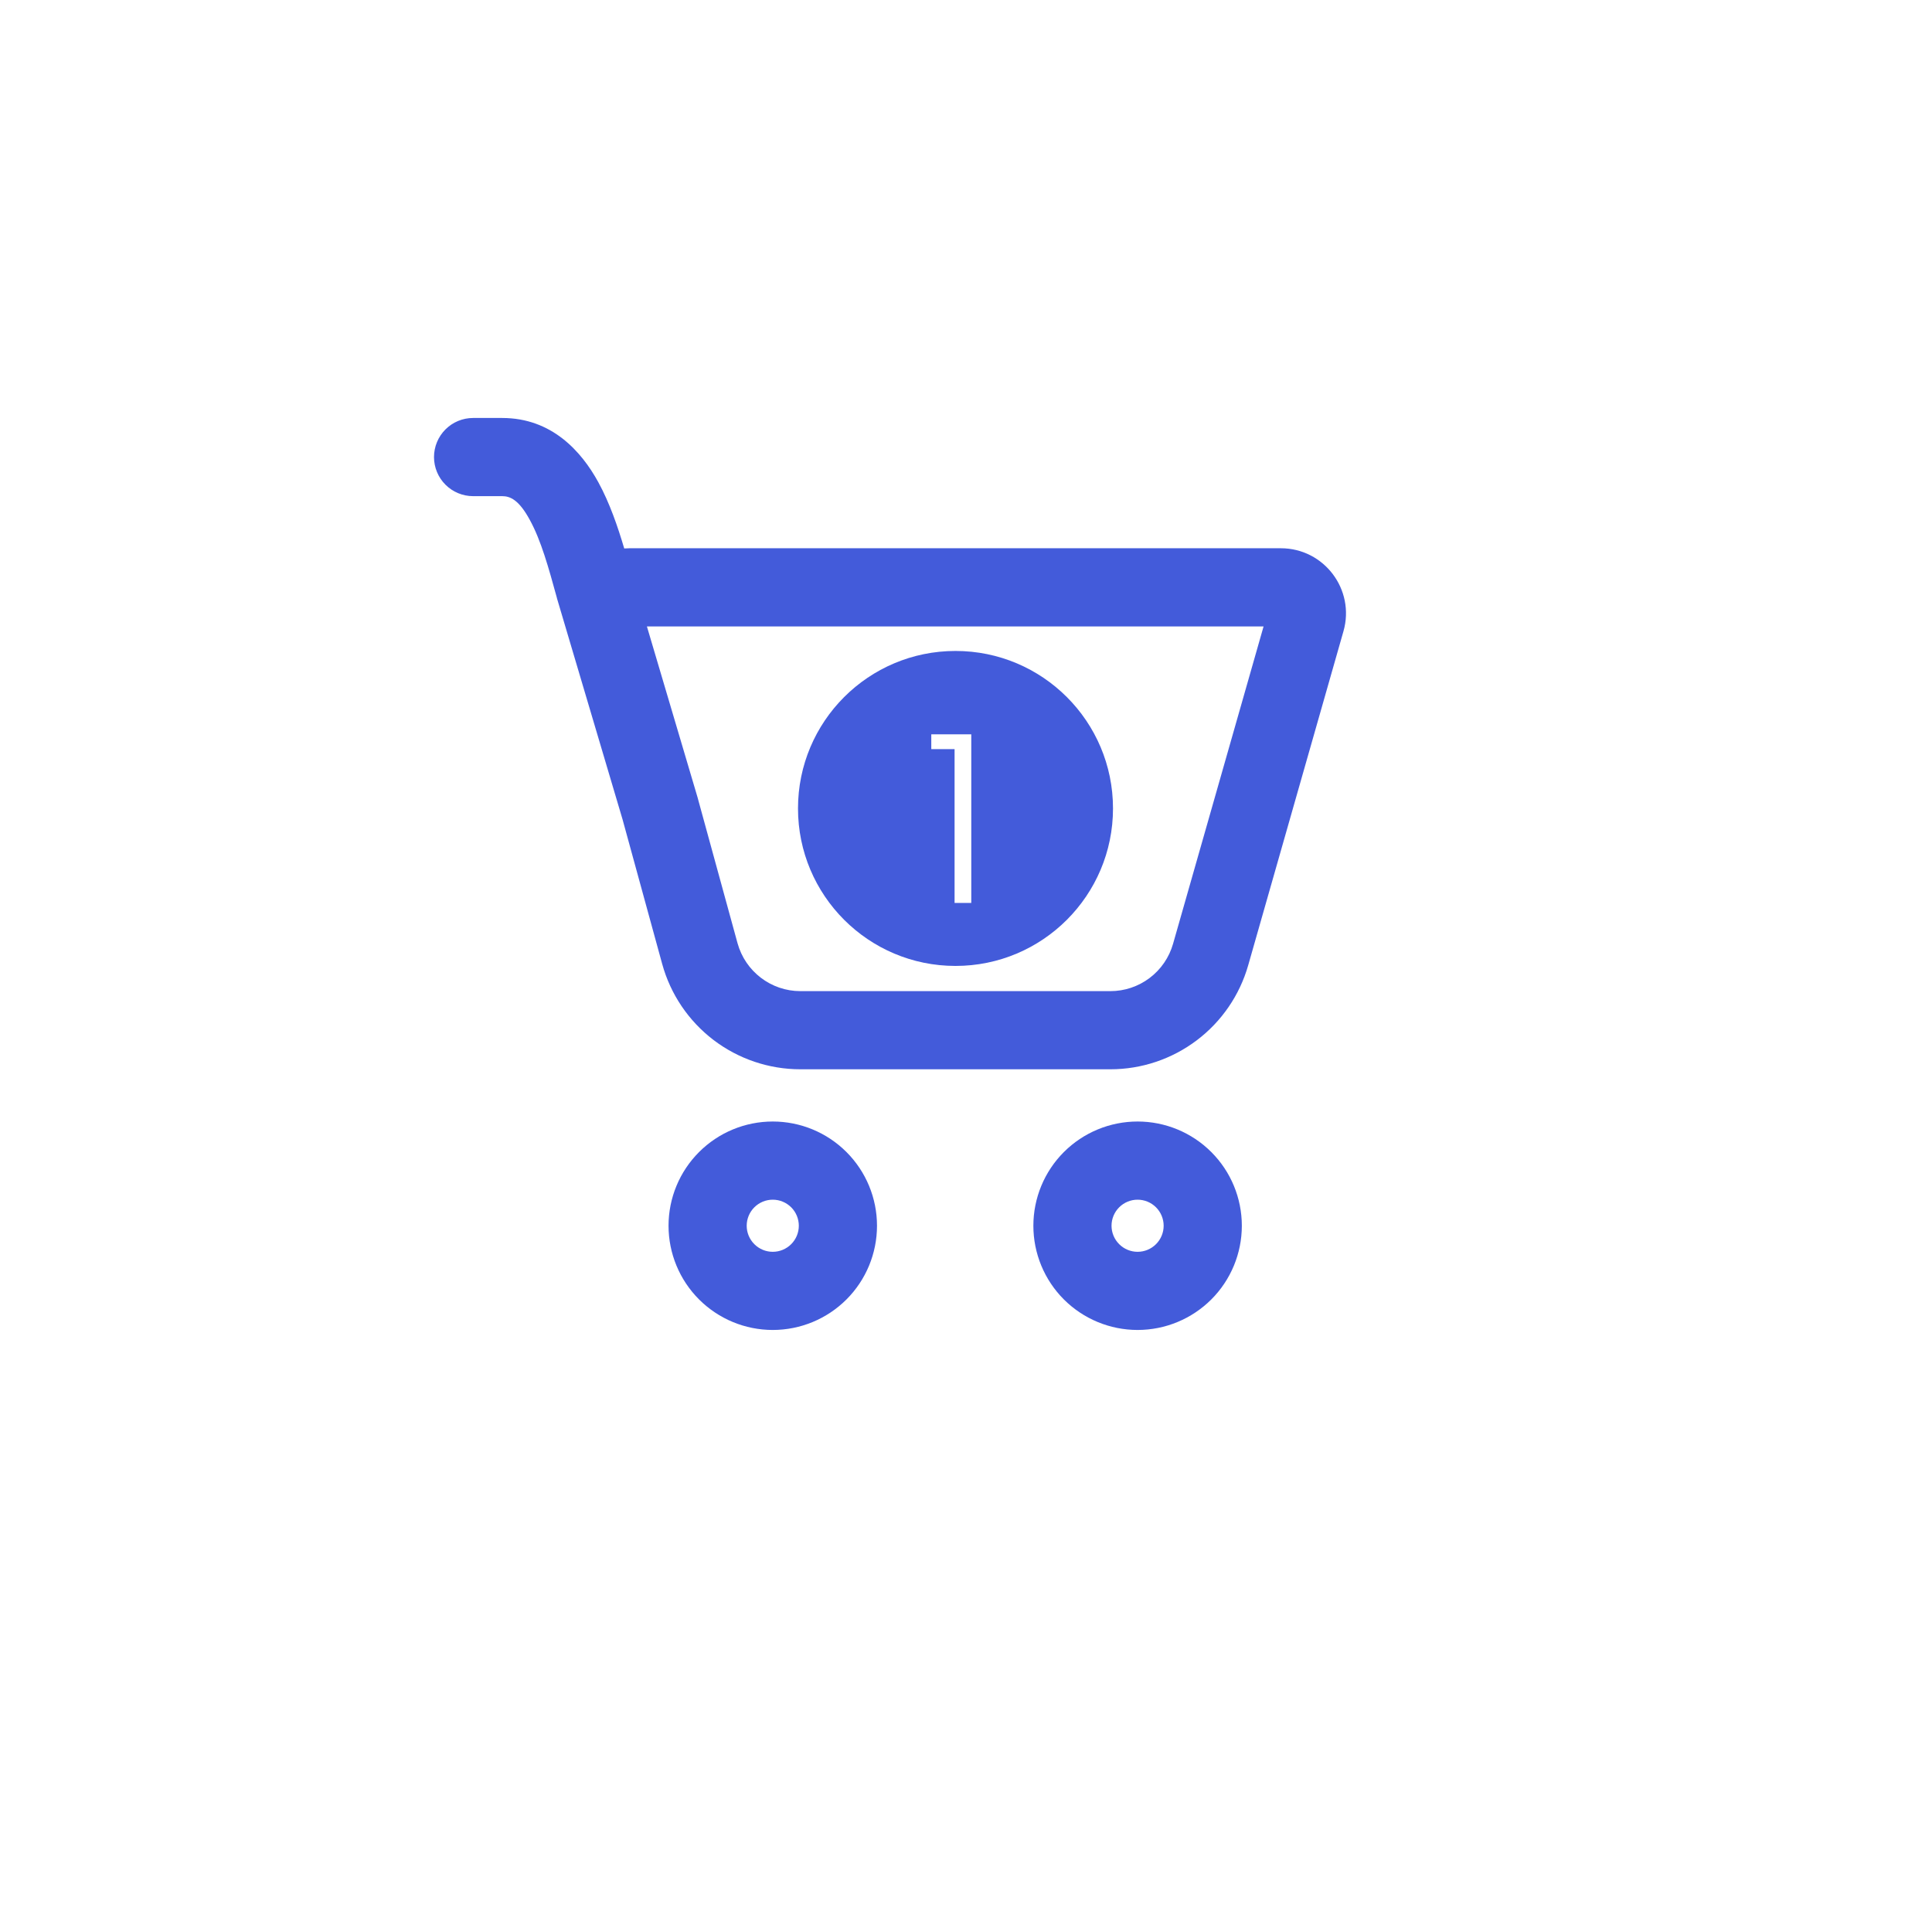 <svg width="92" height="91" viewBox="0 0 92 91" fill="none" xmlns="http://www.w3.org/2000/svg">
<g filter="url(#filter0_d_1_119)">
<circle cx="46" cy="38" r="38" fill="white"/>
</g>
<path d="M20.667 21.766C20.667 21.273 20.863 20.799 21.212 20.45C21.561 20.101 22.034 19.905 22.528 19.905H23.913C26.271 19.905 27.685 21.491 28.492 22.965C29.03 23.948 29.42 25.087 29.725 26.119C29.808 26.113 29.891 26.109 29.974 26.109H60.991C63.051 26.109 64.54 28.08 63.974 30.063L59.438 45.969C59.031 47.395 58.17 48.651 56.986 49.544C55.802 50.438 54.359 50.922 52.876 50.922H38.114C36.618 50.922 35.164 50.431 33.975 49.525C32.786 48.618 31.928 47.346 31.532 45.904L29.646 39.025L26.519 28.482L26.516 28.462C26.129 27.055 25.767 25.737 25.226 24.754C24.707 23.799 24.29 23.628 23.915 23.628H22.528C22.034 23.628 21.561 23.431 21.212 23.082C20.863 22.733 20.667 22.26 20.667 21.766ZM33.257 38.121L35.121 44.919C35.493 46.264 36.717 47.2 38.114 47.2H52.876C53.55 47.2 54.206 46.98 54.744 46.574C55.282 46.168 55.674 45.597 55.859 44.949L60.17 29.832H30.805L33.222 37.99L33.257 38.121ZM41.762 58.373C41.762 59.689 41.239 60.952 40.308 61.883C39.377 62.813 38.115 63.336 36.798 63.336C35.482 63.336 34.219 62.813 33.289 61.883C32.358 60.952 31.835 59.689 31.835 58.373C31.835 57.056 32.358 55.794 33.289 54.863C34.219 53.932 35.482 53.409 36.798 53.409C38.115 53.409 39.377 53.932 40.308 54.863C41.239 55.794 41.762 57.056 41.762 58.373ZM38.039 58.373C38.039 58.044 37.909 57.728 37.676 57.495C37.443 57.263 37.127 57.132 36.798 57.132C36.469 57.132 36.154 57.263 35.921 57.495C35.688 57.728 35.557 58.044 35.557 58.373C35.557 58.702 35.688 59.017 35.921 59.25C36.154 59.483 36.469 59.614 36.798 59.614C37.127 59.614 37.443 59.483 37.676 59.25C37.909 59.017 38.039 58.702 38.039 58.373ZM59.135 58.373C59.135 59.689 58.612 60.952 57.681 61.883C56.75 62.813 55.487 63.336 54.171 63.336C52.855 63.336 51.592 62.813 50.661 61.883C49.73 60.952 49.208 59.689 49.208 58.373C49.208 57.056 49.73 55.794 50.661 54.863C51.592 53.932 52.855 53.409 54.171 53.409C55.487 53.409 56.75 53.932 57.681 54.863C58.612 55.794 59.135 57.056 59.135 58.373ZM55.412 58.373C55.412 58.044 55.281 57.728 55.048 57.495C54.816 57.263 54.5 57.132 54.171 57.132C53.842 57.132 53.526 57.263 53.294 57.495C53.061 57.728 52.93 58.044 52.93 58.373C52.93 58.702 53.061 59.017 53.294 59.25C53.526 59.483 53.842 59.614 54.171 59.614C54.5 59.614 54.816 59.483 55.048 59.25C55.281 59.017 55.412 58.702 55.412 58.373Z" fill="#435BDA"/>
<circle cx="45.5" cy="38.5" r="7.5" fill="#435BDA"/>
<path d="M44.347 35.675V34.97H46.251V43H45.456V35.675H44.347Z" fill="white"/>
<defs>
<filter id="filter0_d_1_119" x="0.762" y="0" width="90.476" height="90.476" filterUnits="userSpaceOnUse" color-interpolation-filters="sRGB">
<feFlood flood-opacity="0" result="BackgroundImageFix"/>
<feColorMatrix in="SourceAlpha" type="matrix" values="0 0 0 0 0 0 0 0 0 0 0 0 0 0 0 0 0 0 127 0" result="hardAlpha"/>
<feOffset dy="7.238"/>
<feGaussianBlur stdDeviation="3.619"/>
<feComposite in2="hardAlpha" operator="out"/>
<feColorMatrix type="matrix" values="0 0 0 0 0 0 0 0 0 0 0 0 0 0 0 0 0 0 0.25 0"/>
<feBlend mode="normal" in2="BackgroundImageFix" result="effect1_dropShadow_1_119"/>
<feBlend mode="normal" in="SourceGraphic" in2="effect1_dropShadow_1_119" result="shape"/>
</filter>
</defs>
</svg>
